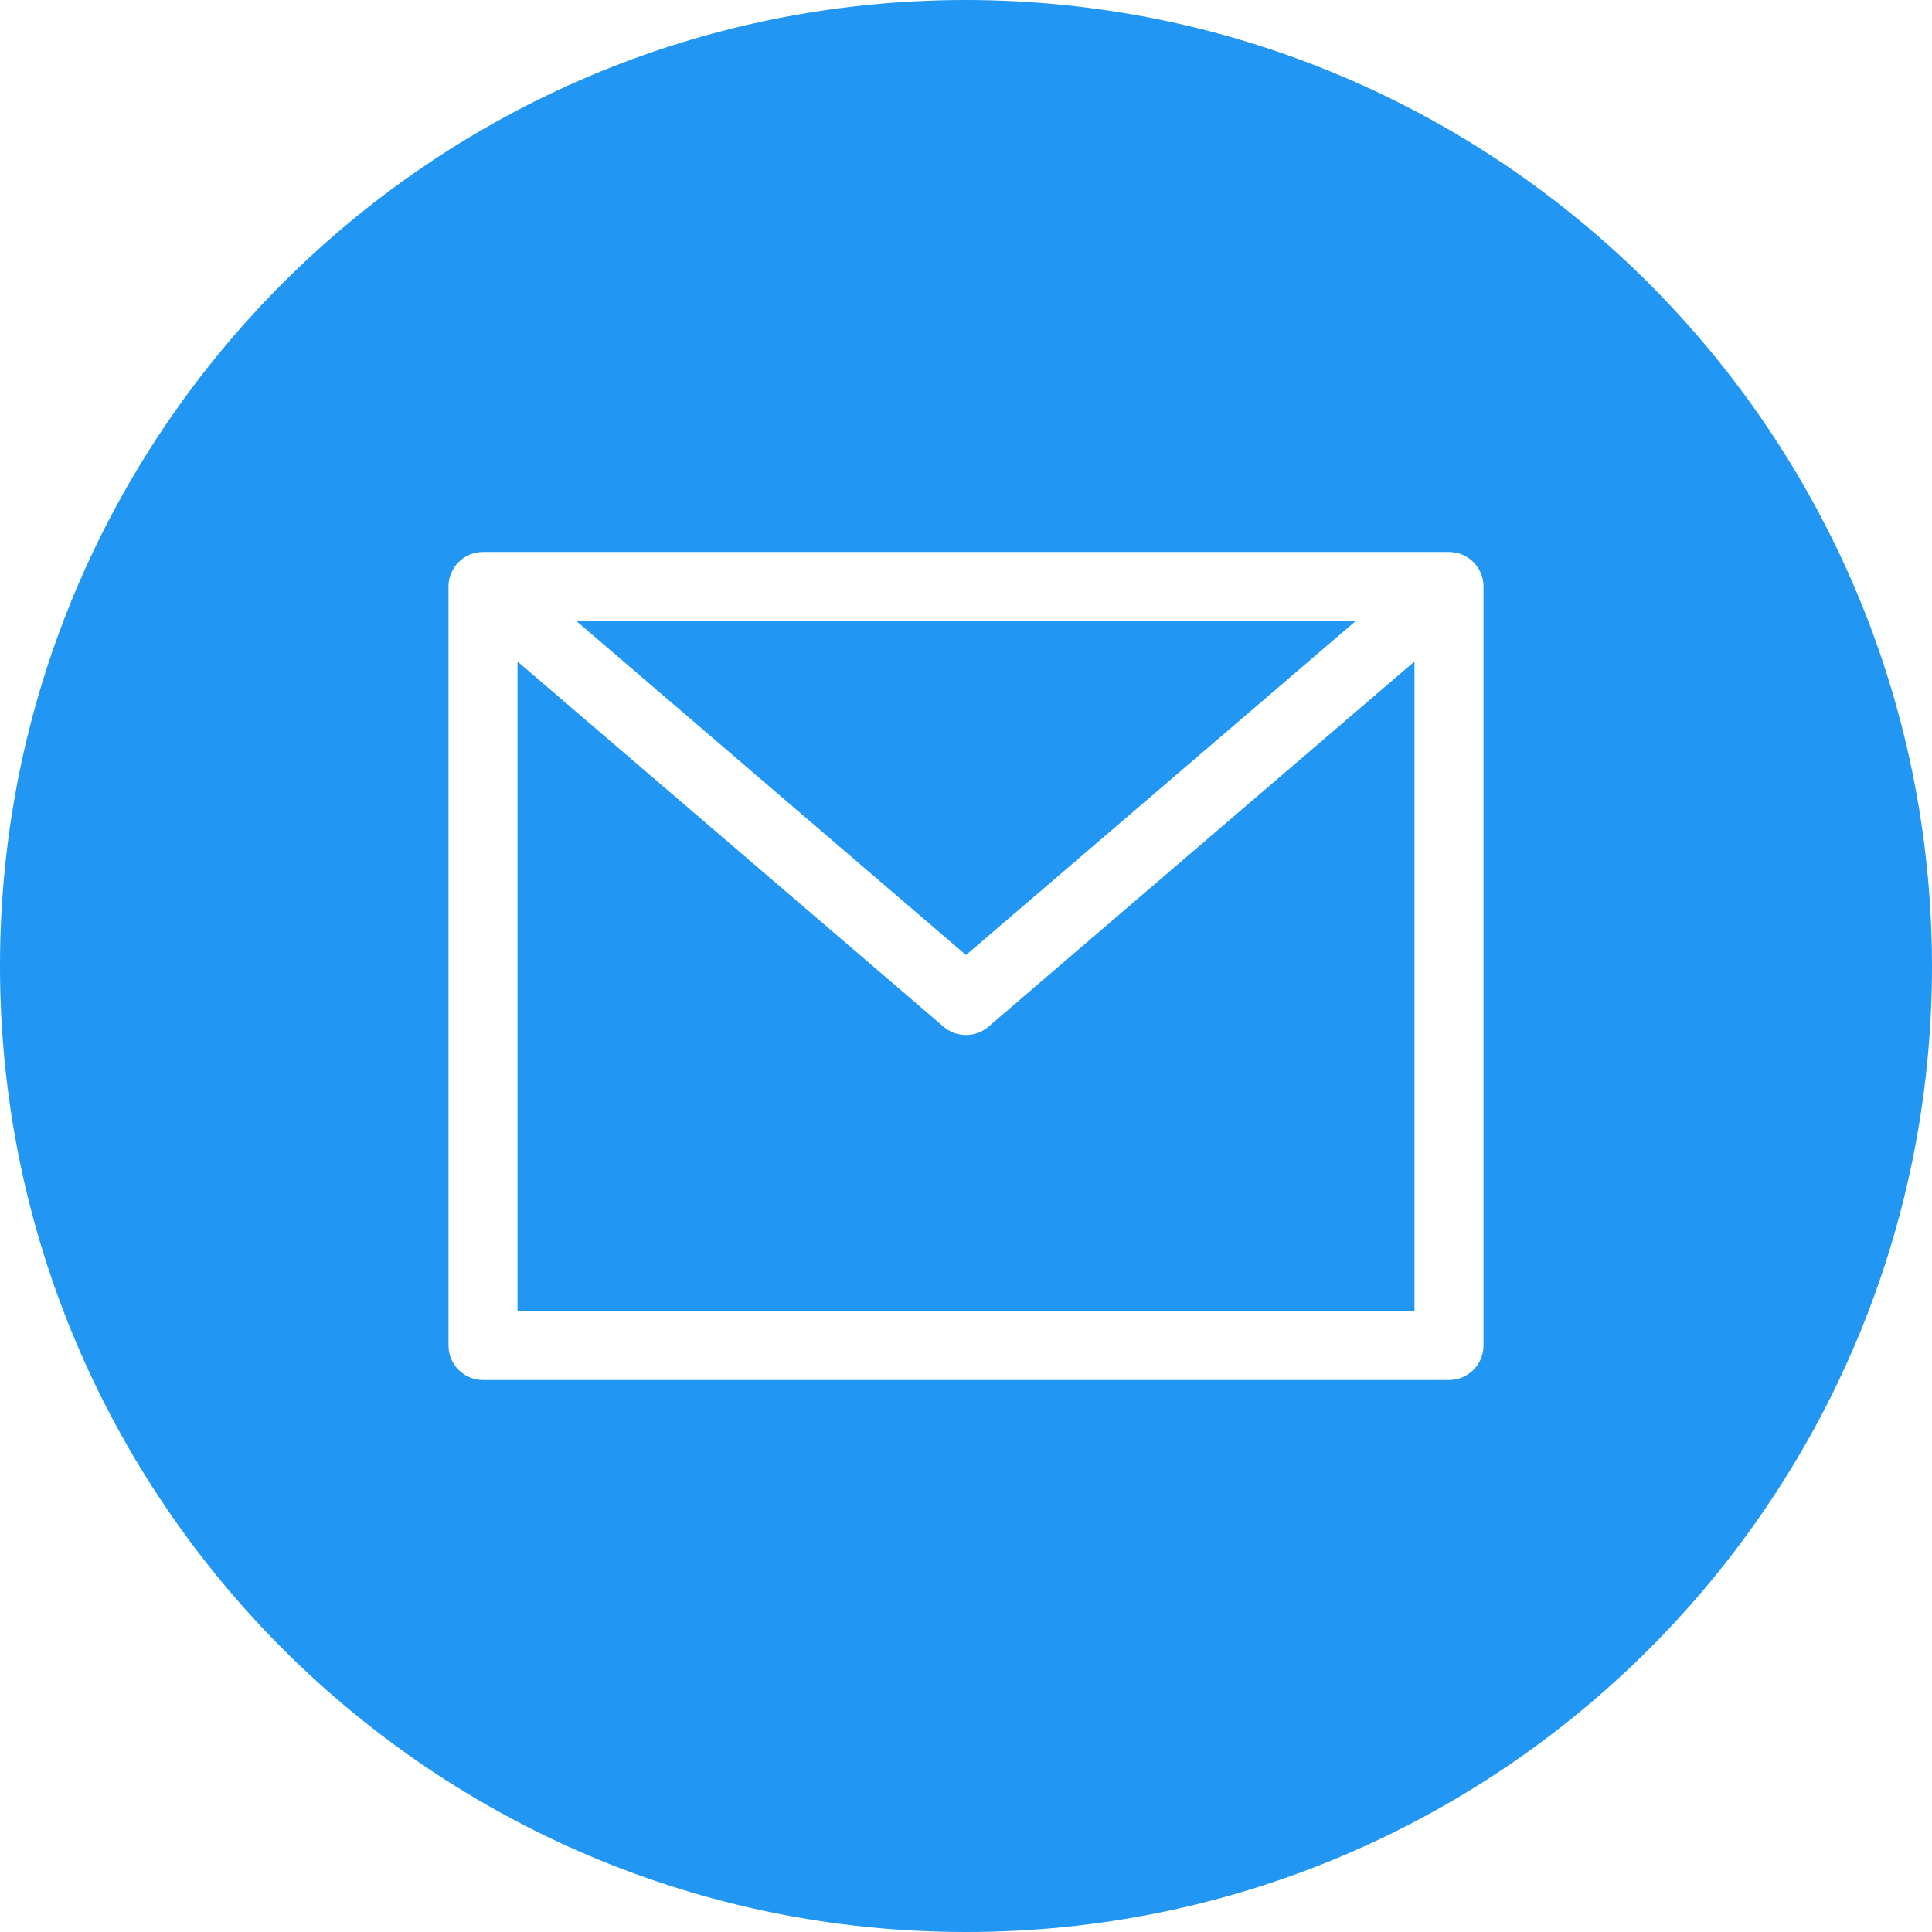 <svg width="80" height="80" viewBox="0 0 80 80" fill="none" xmlns="http://www.w3.org/2000/svg">
<path d="M56.139 25.714H23.863L40 39.546L56.139 25.714Z" fill="#2196F3"/>
<path d="M40 42.857C39.659 42.857 39.329 42.736 39.07 42.513L21.429 27.391V54.286H58.571V27.391L40.93 42.513C40.671 42.736 40.341 42.857 40 42.857Z" fill="#2196F3"/>
<path fill-rule="evenodd" clip-rule="evenodd" d="M80 40C80 62.091 62.091 80 40 80C17.909 80 0 62.091 0 40C0 17.909 17.909 0 40 0C62.08 0.025 79.975 17.92 80 40ZM61.429 24.286C61.429 23.496 60.789 22.857 60 22.857H20C19.211 22.857 18.571 23.496 18.571 24.286V55.714C18.571 56.504 19.211 57.143 20 57.143H60C60.789 57.143 61.429 56.504 61.429 55.714V24.286Z" fill="#2196F3"/>
</svg>
